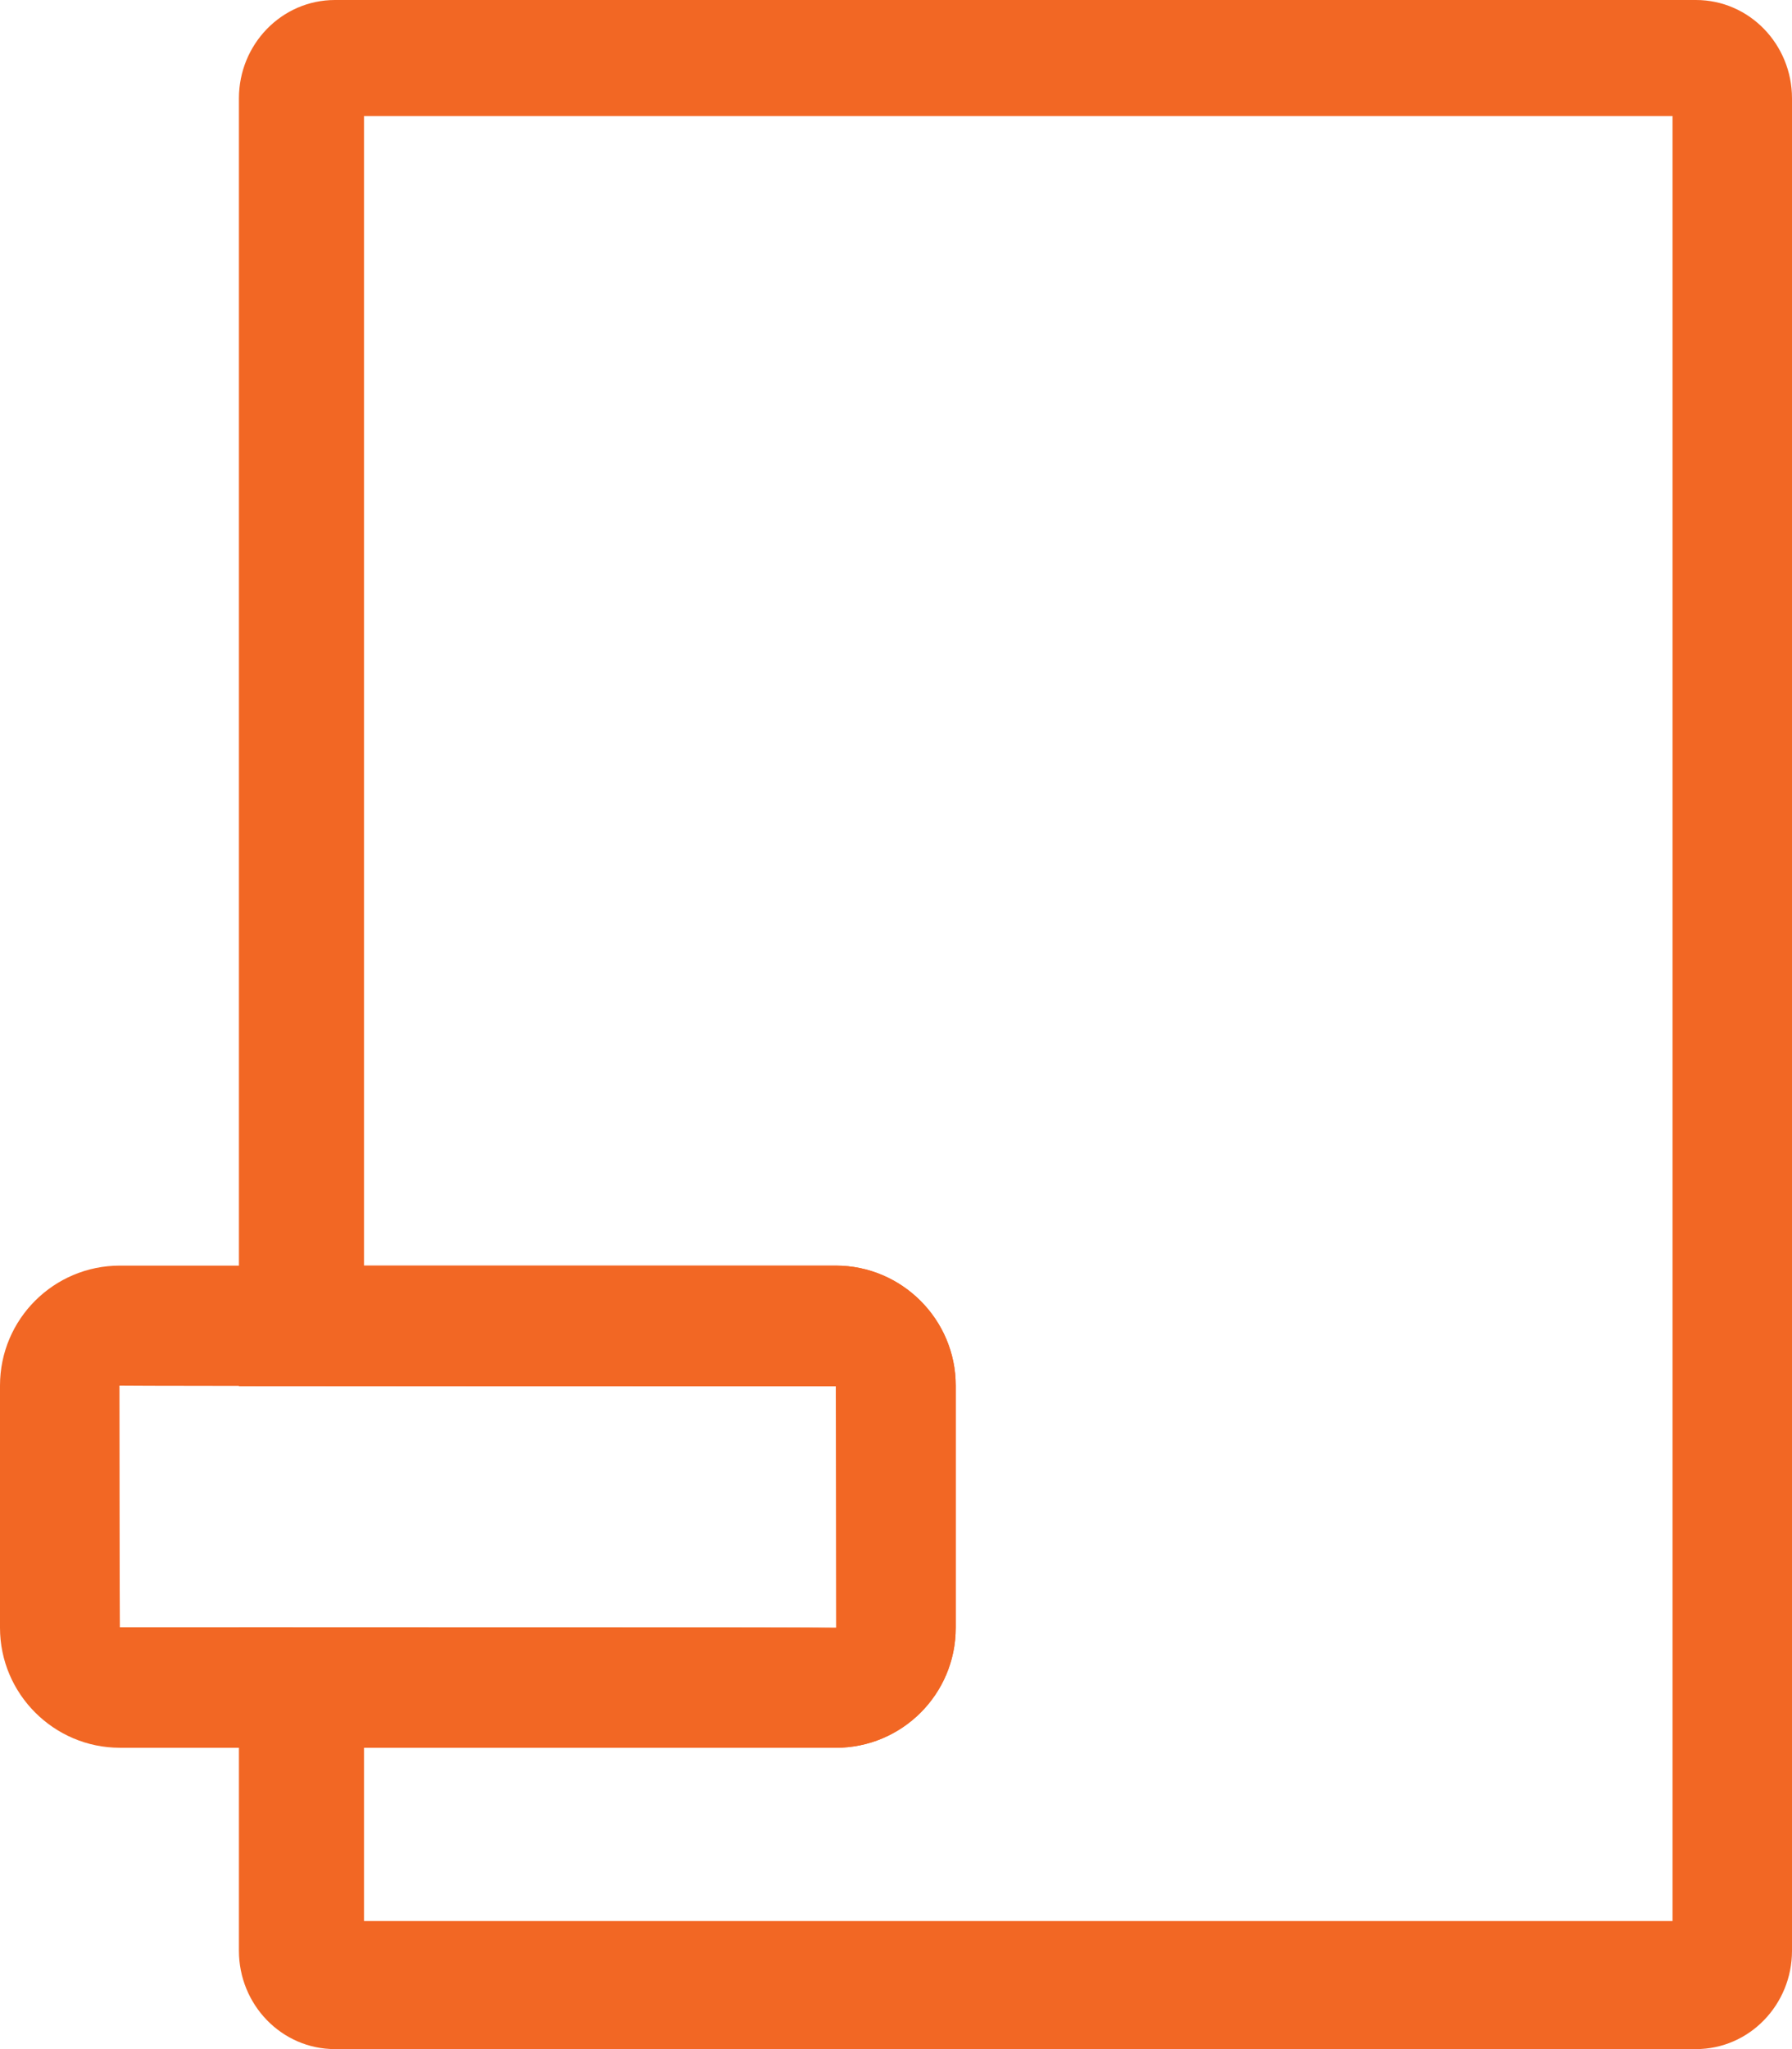 <?xml version="1.0" encoding="UTF-8" standalone="no"?>
<svg width="448px" height="512px" viewBox="0 0 448 512" version="1.1" xmlns="http://www.w3.org/2000/svg" xmlns:xlink="http://www.w3.org/1999/xlink">
    <!-- Generator: Sketch 39.1 (31720) - http://www.bohemiancoding.com/sketch -->
    <title>icon-file</title>
    <desc>Created with Sketch.</desc>
    <defs></defs>
    <g id="Page-1" stroke="none" stroke-width="1" fill="none" fill-rule="evenodd">
        <g id="file" transform="translate(-32, 0)" fill="#F26724">
            <g id="icon-file" transform="translate(32, 0)">
                <path d="M59.733,487.442 C59.733,500.875 70.37,512 83.751,512 L423.983,512 C437.363,512 448,500.875 448,487.442 L448,24.558 C448,11.123 437.364,0 423.983,0 L83.751,0 C70.37,0 59.733,11.123 59.733,24.558 L59.733,331.294 L59.733,346.353 L74.667,346.353 L208.964,346.353 C209.019,346.353 209.067,406.727 209.067,406.727 C209.067,406.602 74.667,406.588 74.667,406.588 L59.733,406.588 L59.733,421.647 L59.733,487.442 L59.733,487.442 Z M208.964,436.706 C225.473,436.706 238.933,423.341 238.933,406.727 L238.933,346.214 C238.933,329.693 225.441,316.235 208.964,316.235 L91,316.235 L91,29 L418.133,29 L418.133,480 L91,480 L91,436.706 L208.964,436.706 Z" id="Fill-1"></path>
                <path d="M208.964,346.353 C209.019,346.353 209.067,406.727 209.067,406.727 C209.067,406.602 29.969,406.588 29.969,406.588 C29.915,406.588 29.867,346.214 29.867,346.214 C29.867,346.339 208.964,346.353 208.964,346.353 L208.964,346.353 Z M0,406.727 C0,423.248 13.492,436.706 29.969,436.706 L208.964,436.706 C225.473,436.706 238.933,423.341 238.933,406.727 L238.933,346.214 C238.933,329.693 225.441,316.235 208.964,316.235 L29.969,316.235 C13.461,316.235 0,329.6 0,346.214 L0,406.727 L0,406.727 Z" id="Rectangle-159"></path>
            </g>
        </g>
    </g>
</svg>